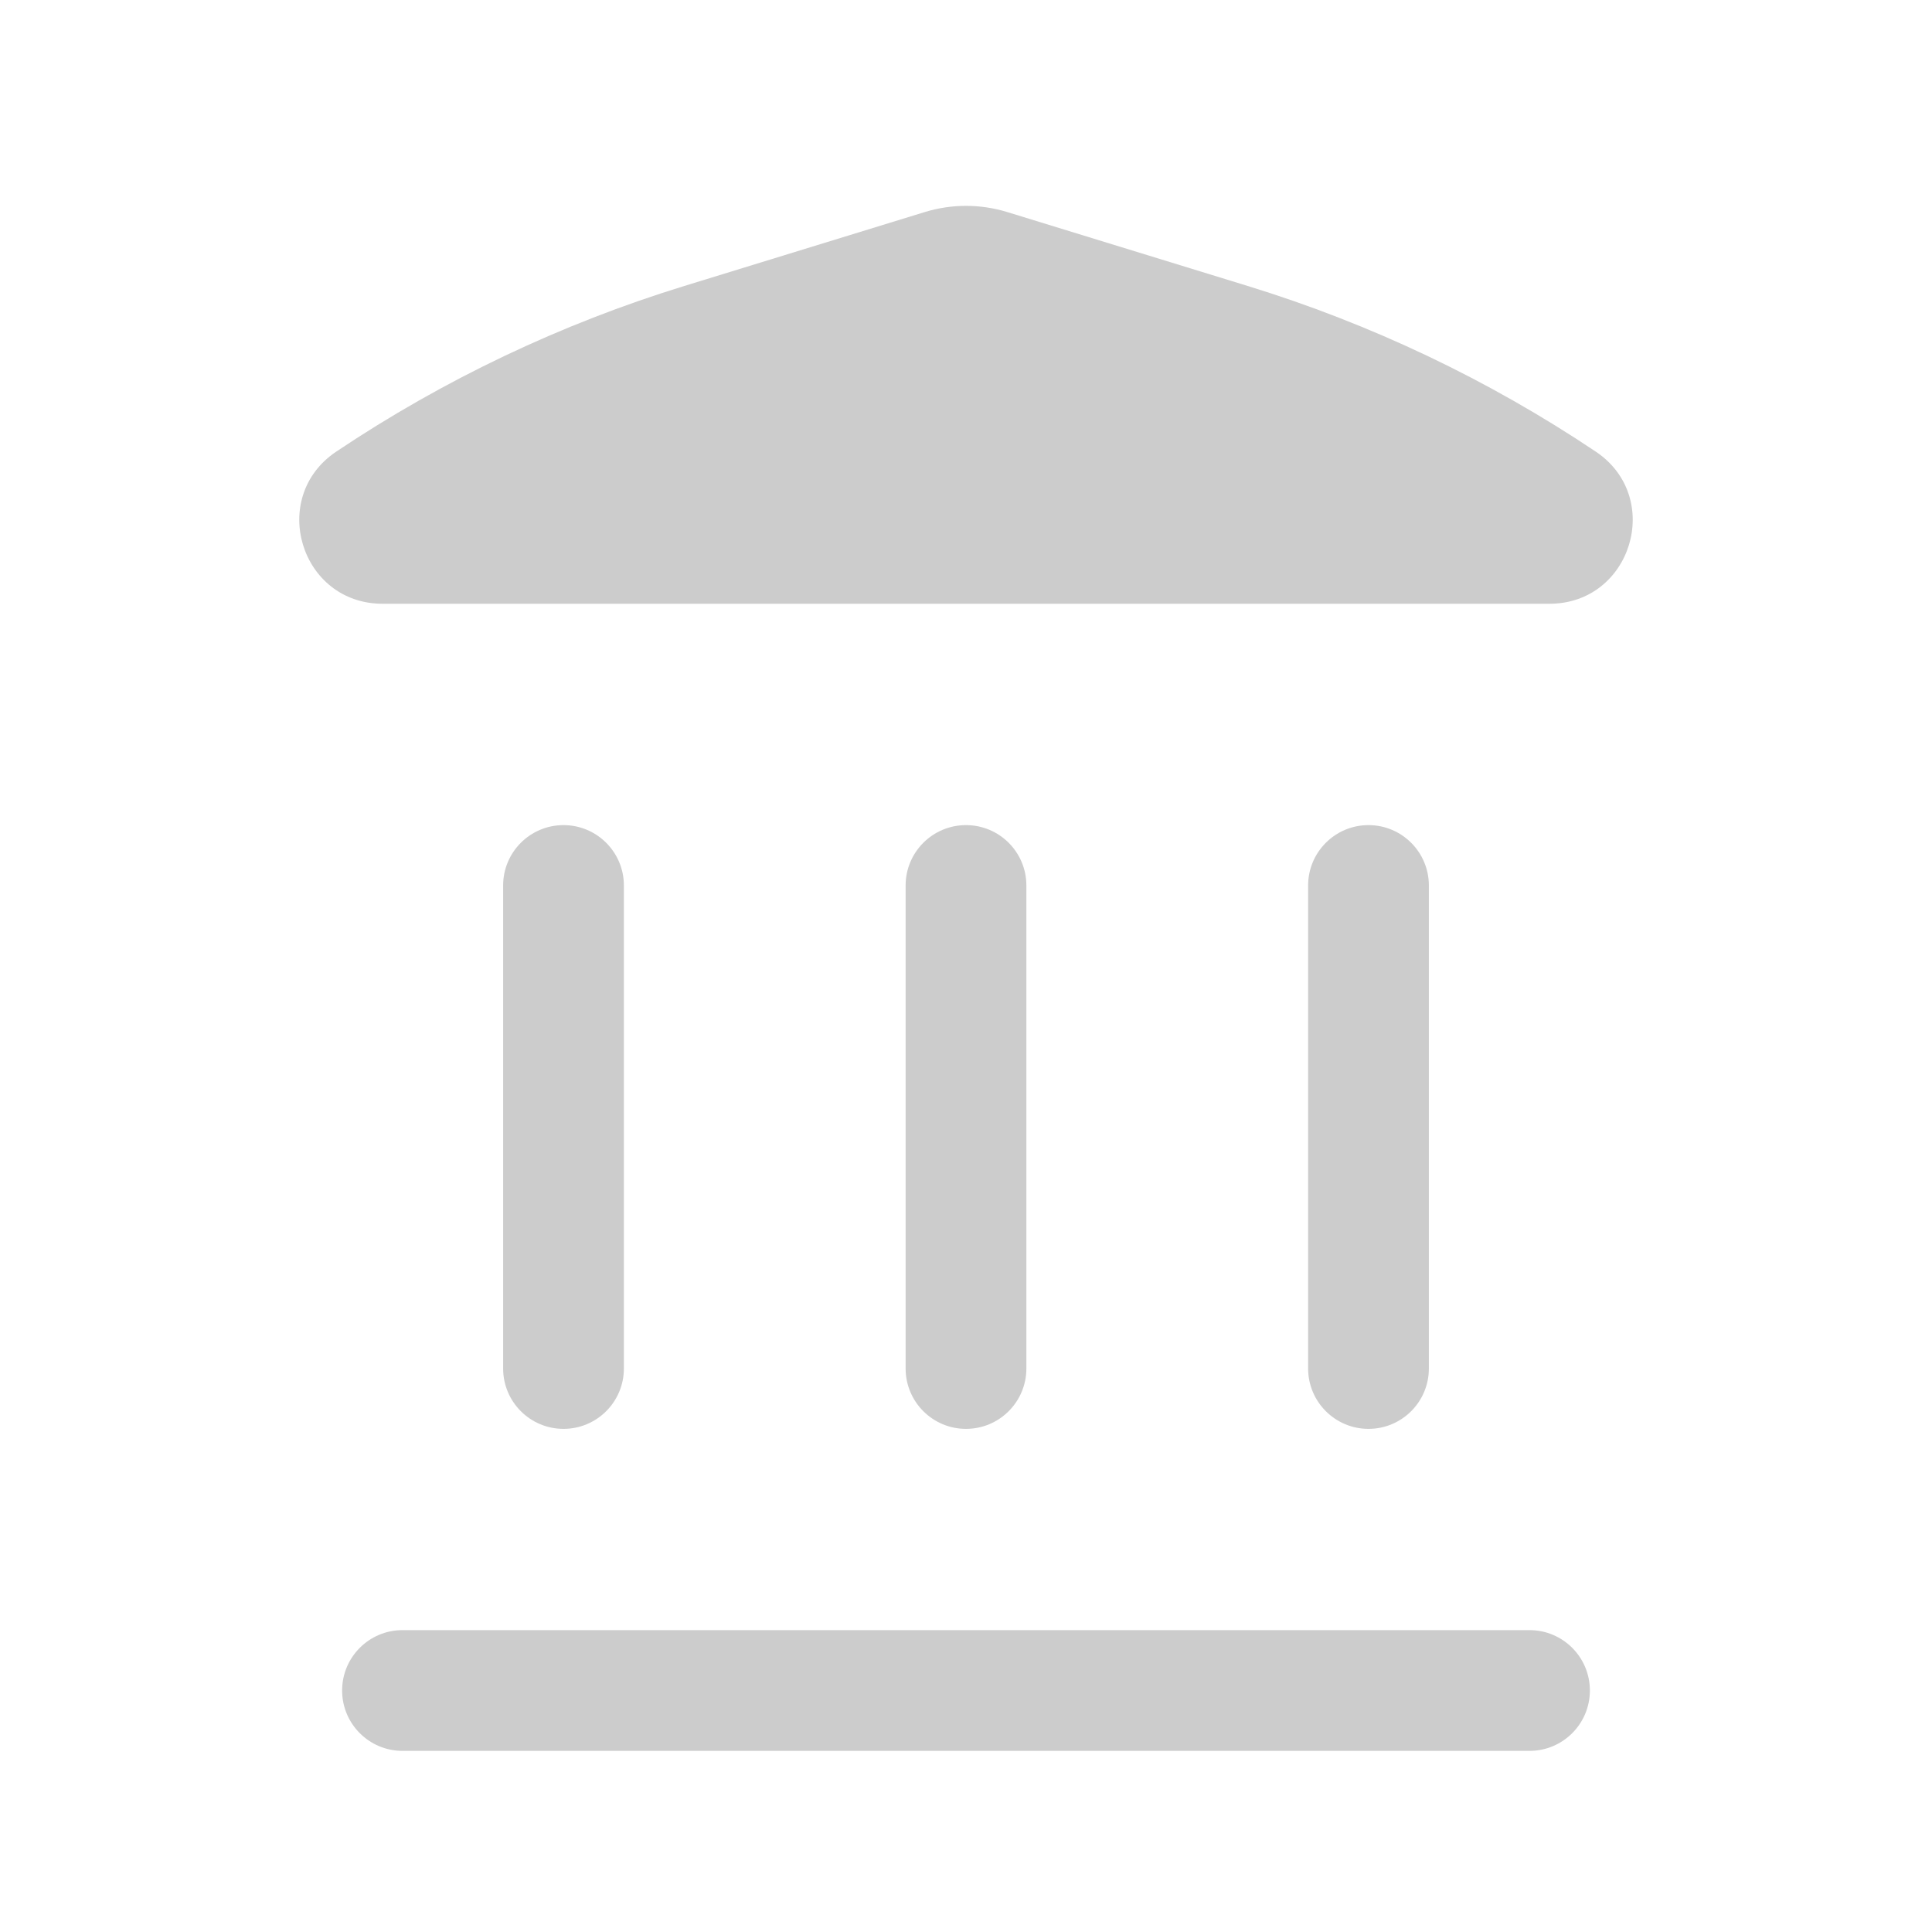 <svg width="100" height="100" viewBox="0 0 100 100" fill="none" xmlns="http://www.w3.org/2000/svg">
<path d="M52.131 10.975C50.742 10.549 49.258 10.549 47.869 10.975L35.429 14.799C29.035 16.764 22.964 19.653 17.406 23.374C13.874 25.74 15.548 31.25 19.8 31.25H80.201C84.452 31.25 86.126 25.74 82.594 23.374C77.036 19.653 70.965 16.764 64.572 14.799L52.131 10.975Z" fill="#CCCCCC"/>
<path d="M17.708 87.5C17.708 85.774 19.108 84.375 20.833 84.375H79.167C80.893 84.375 82.292 85.774 82.292 87.5C82.292 89.226 80.893 90.625 79.167 90.625H20.833C19.108 90.625 17.708 89.226 17.708 87.5Z" fill="#CCCCCC"/>
<path d="M26.042 70.833C26.042 72.559 27.441 73.958 29.167 73.958C30.893 73.958 32.292 72.559 32.292 70.833L32.292 45.833C32.292 44.107 30.893 42.708 29.167 42.708C27.441 42.708 26.042 44.107 26.042 45.833L26.042 70.833Z" fill="#CCCCCC"/>
<path d="M50 73.958C48.274 73.958 46.875 72.559 46.875 70.833L46.875 45.833C46.875 44.107 48.274 42.708 50 42.708C51.726 42.708 53.125 44.107 53.125 45.833V70.833C53.125 72.559 51.726 73.958 50 73.958Z" fill="#CCCCCC"/>
<path d="M67.708 70.833C67.708 72.559 69.108 73.958 70.833 73.958C72.559 73.958 73.958 72.559 73.958 70.833V45.833C73.958 44.107 72.559 42.708 70.833 42.708C69.108 42.708 67.708 44.107 67.708 45.833V70.833Z" fill="#CCCCCC"/>
</svg>
